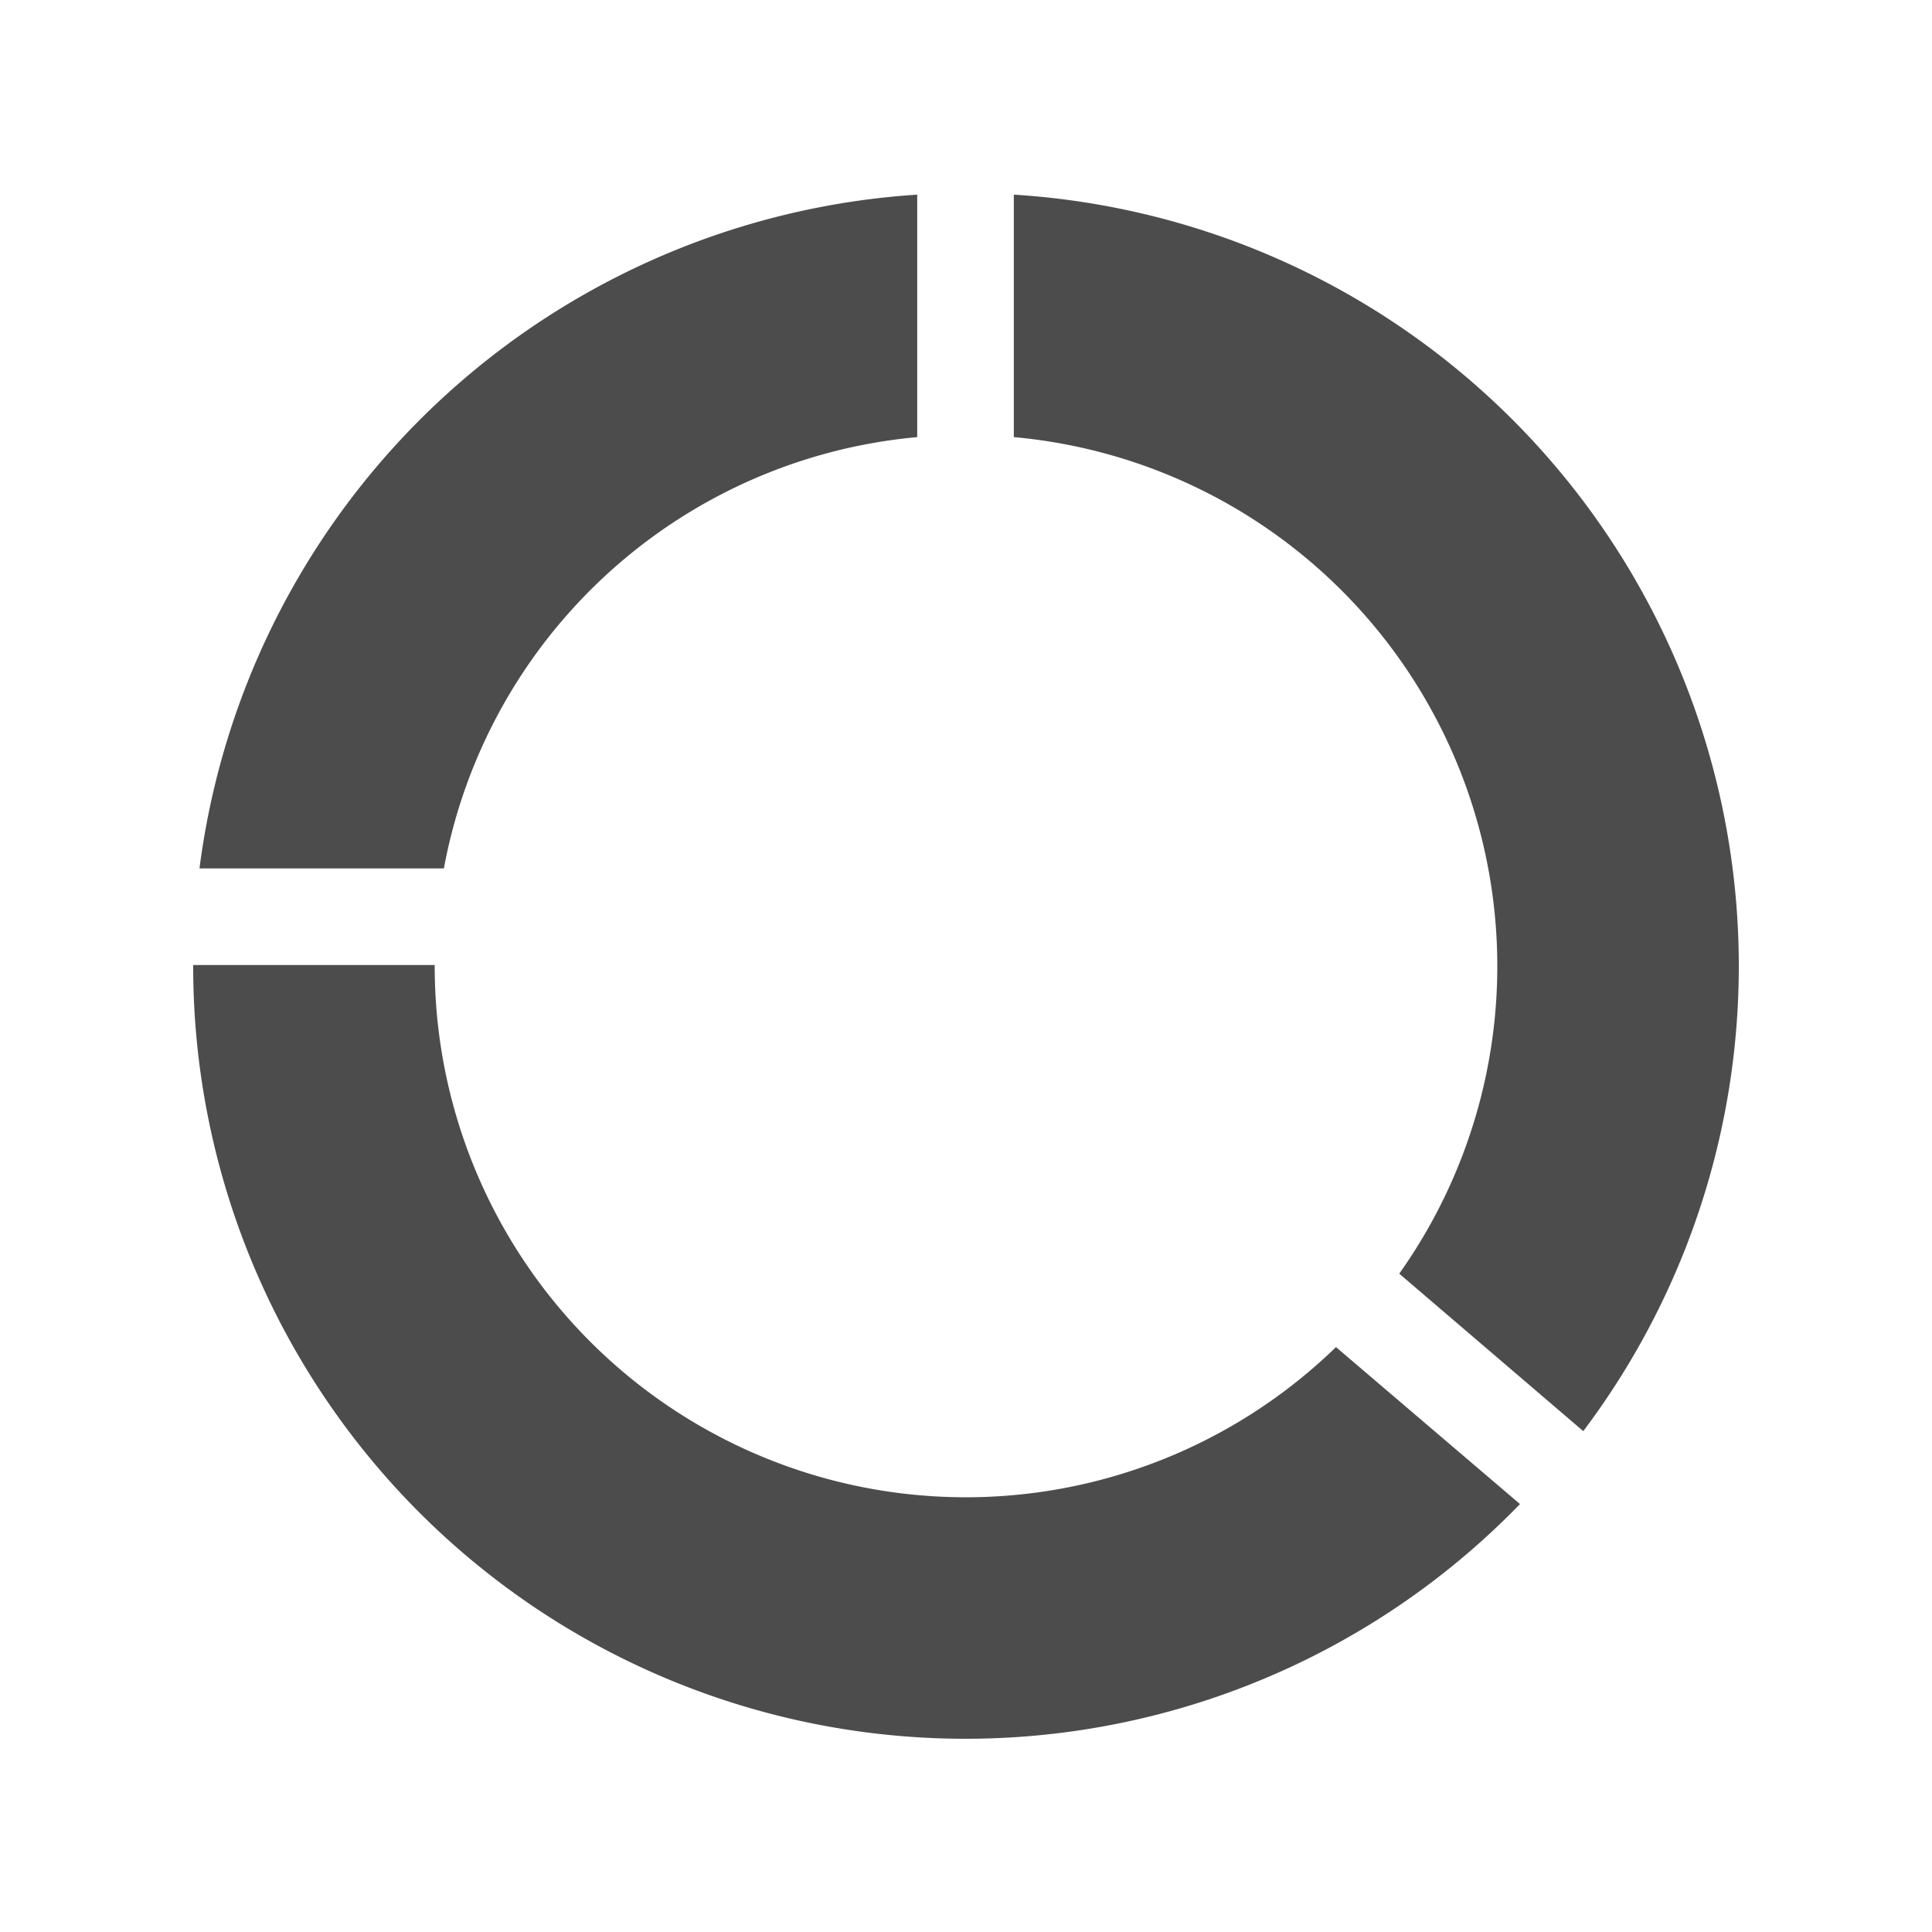 <svg id="Layer_1" data-name="Layer 1" xmlns="http://www.w3.org/2000/svg" viewBox="0 0 40 40"><path d="M27.66,27.89A10.997,10.997,0,0,1,9,20v-.02H4V20A15.99,15.99,0,0,0,31.47,31.14ZM20.99,4.03V9.05a10.998,10.998,0,0,1,7.98,17.32L32.78,29.63A16.003,16.003,0,0,0,20.99,4.03ZM4.13,17.98H9.19a10.974,10.974,0,0,1,9.8-8.93V4.03A16.026,16.026,0,0,0,4.13,17.98Z" opacity="0.7"/></svg>